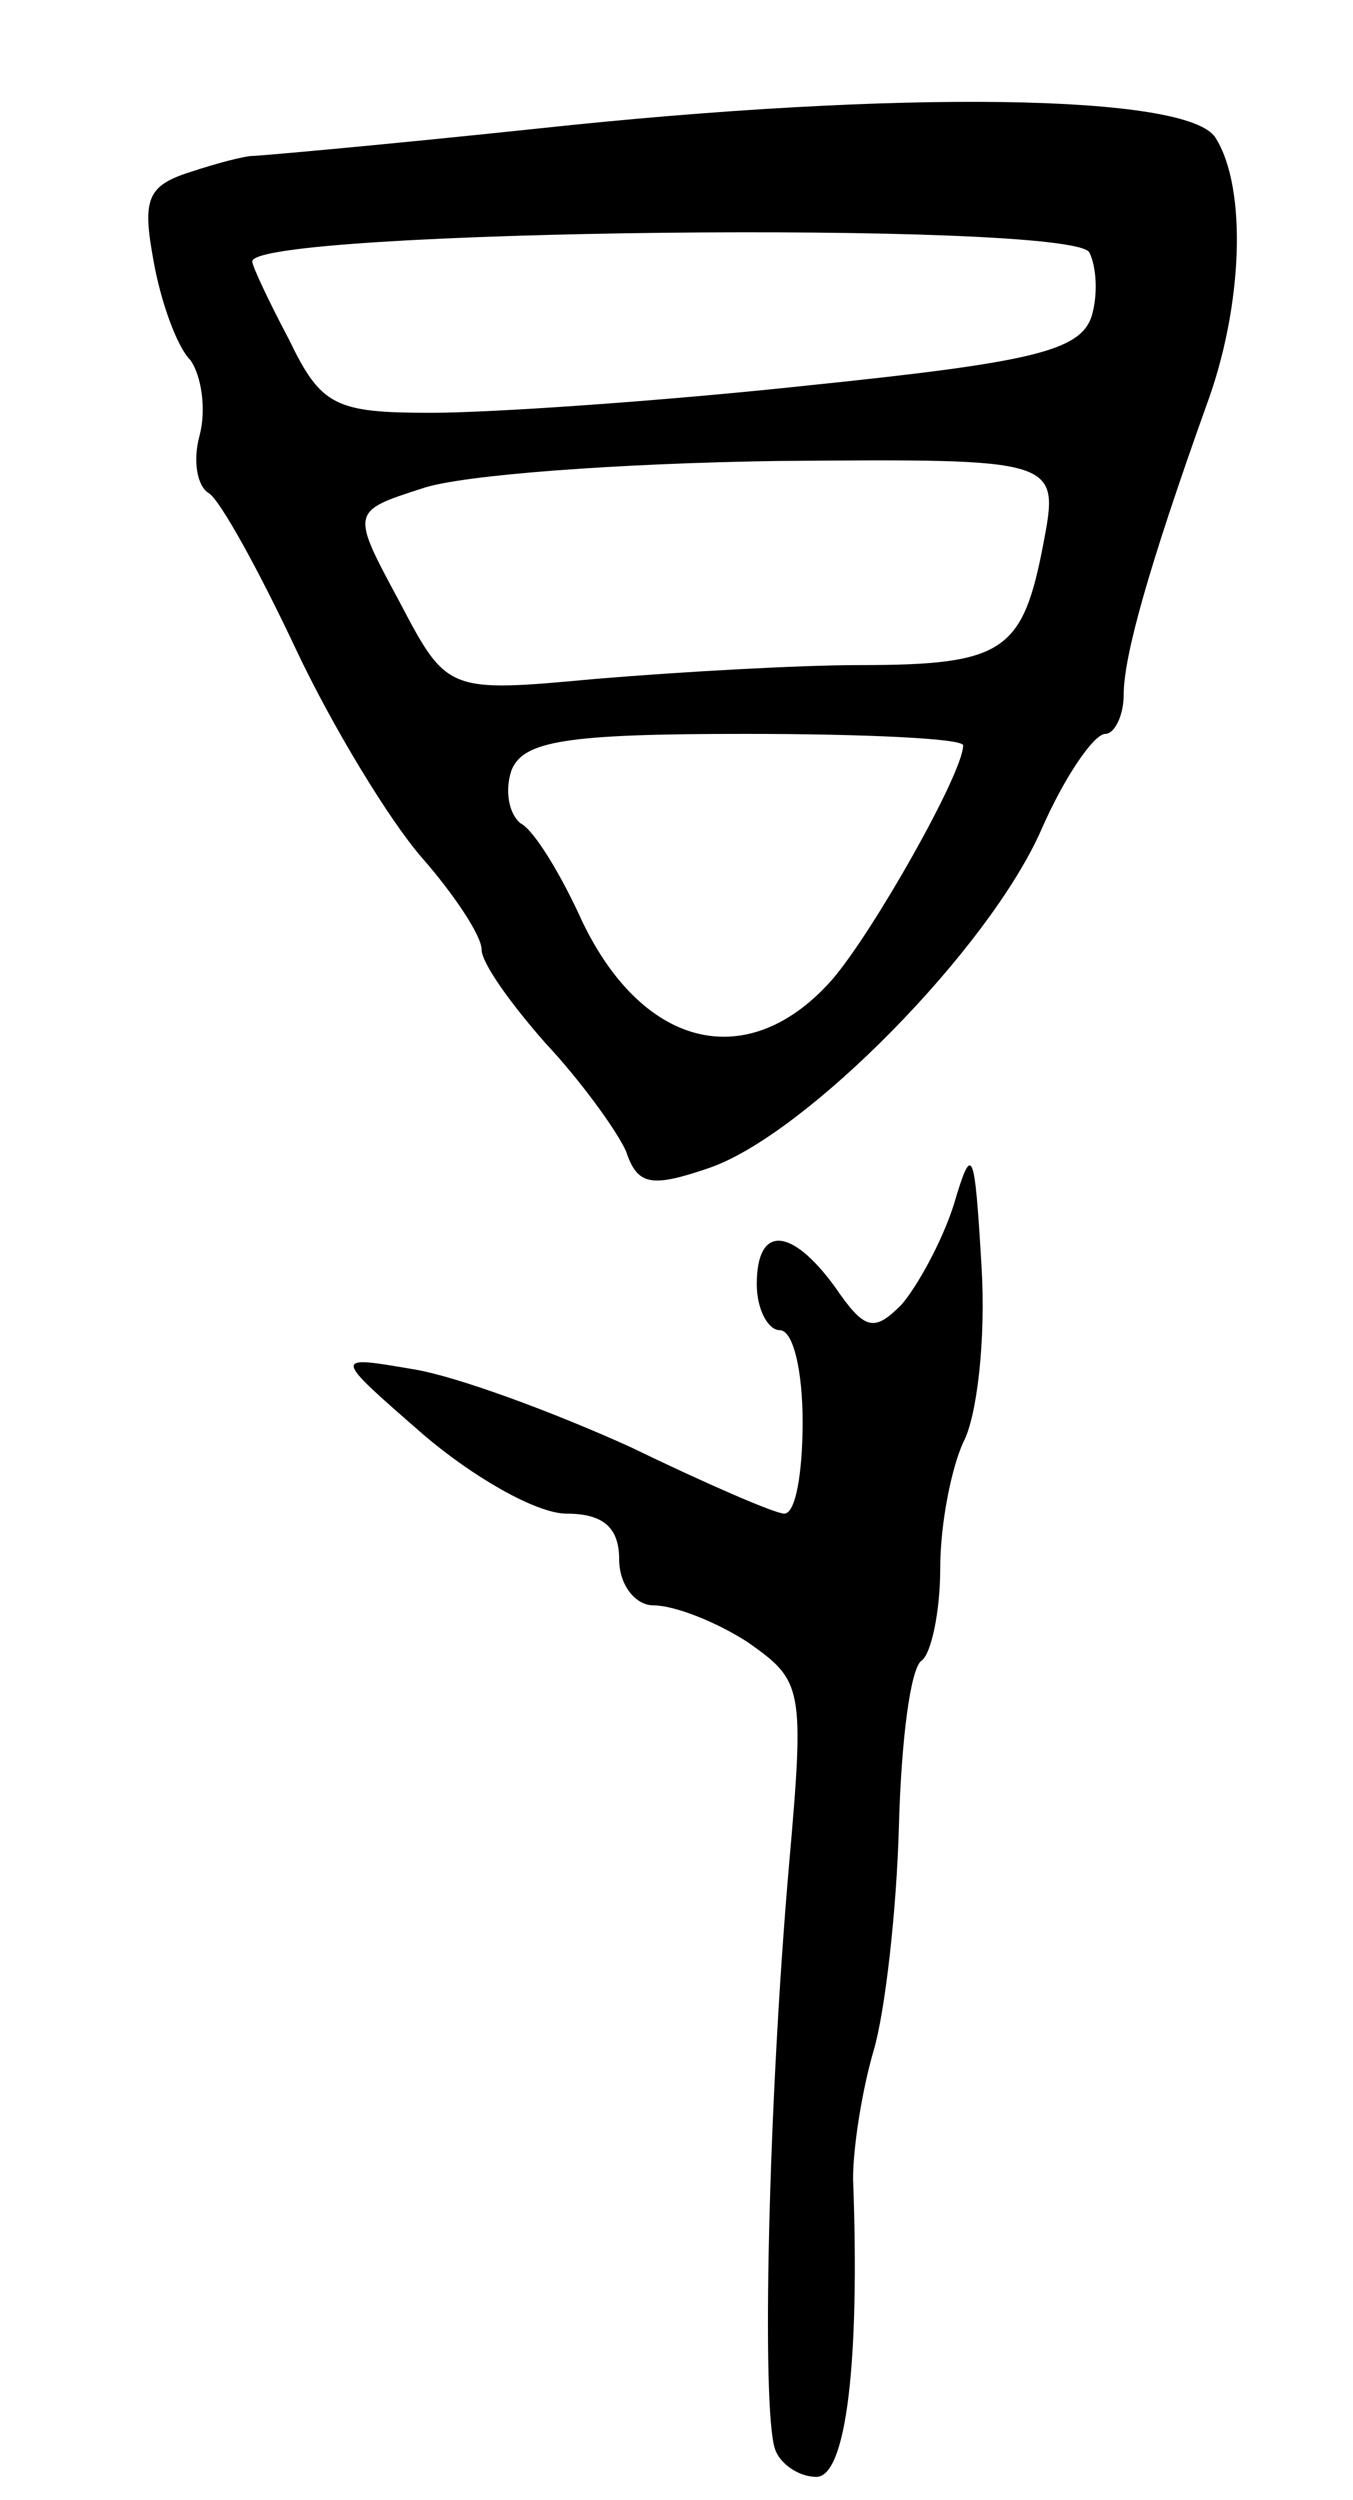 <svg version="1.0" xmlns="http://www.w3.org/2000/svg"
 width="59pt" height="109pt" viewBox="0 0 59 109"
 preserveAspectRatio="xMidYMid meet">
<g transform="translate(0,109) scale(0.1,-0.1)"
fill="#000000" stroke="none">
<path d="M235 1034 c-66 -7 -122 -12 -125 -12 -3 0 -15 -3 -27 -7 -19 -6 -21
-12 -16 -39 3 -17 10 -37 16 -43 5 -7 7 -22 4 -33 -3 -11 -1 -22 4 -25 5 -3
22 -34 38 -68 16 -34 41 -75 55 -91 14 -16 26 -34 26 -40 0 -6 13 -24 28 -41
15 -16 31 -38 35 -47 5 -15 11 -16 37 -7 42 15 121 95 144 147 10 23 23 42 28
42 4 0 8 8 8 17 0 17 11 56 36 126 16 43 18 95 4 117 -12 19 -137 21 -295 4z
m240 -54 c3 -6 4 -18 1 -28 -5 -15 -26 -20 -123 -30 -65 -7 -139 -12 -165 -12
-42 0 -48 3 -62 32 -9 17 -16 32 -16 34 0 14 356 18 365 4z m-20 -127 c-9 -47
-17 -53 -80 -53 -27 0 -79 -3 -115 -6 -65 -6 -65 -6 -86 34 -21 39 -21 39 10
49 17 6 87 11 155 12 123 1 123 1 116 -36z m-35 -88 c0 -12 -39 -81 -57 -102
-36 -41 -82 -31 -109 25 -9 20 -21 40 -27 43 -5 4 -7 14 -4 23 5 13 24 16 102
16 52 0 95 -2 95 -5z"/>
<path d="M416 565 c-5 -16 -16 -36 -23 -44 -12 -12 -16 -11 -29 8 -19 26 -34
27 -34 1 0 -11 5 -20 10 -20 6 0 10 -18 10 -40 0 -22 -3 -40 -8 -40 -4 0 -34
13 -67 29 -33 15 -76 31 -95 34 -35 6 -35 6 4 -28 22 -19 50 -35 63 -35 16 0
23 -6 23 -20 0 -11 7 -20 15 -20 9 0 27 -7 41 -16 24 -17 25 -19 18 -98 -9
-104 -12 -237 -6 -254 2 -6 10 -12 18 -12 13 0 19 50 16 130 0 14 4 39 9 56 5
17 10 61 11 98 1 37 5 69 10 72 4 3 8 21 8 40 0 20 5 44 10 55 6 11 10 45 8
77 -3 51 -4 54 -12 27z"/>
</g>
</svg>

